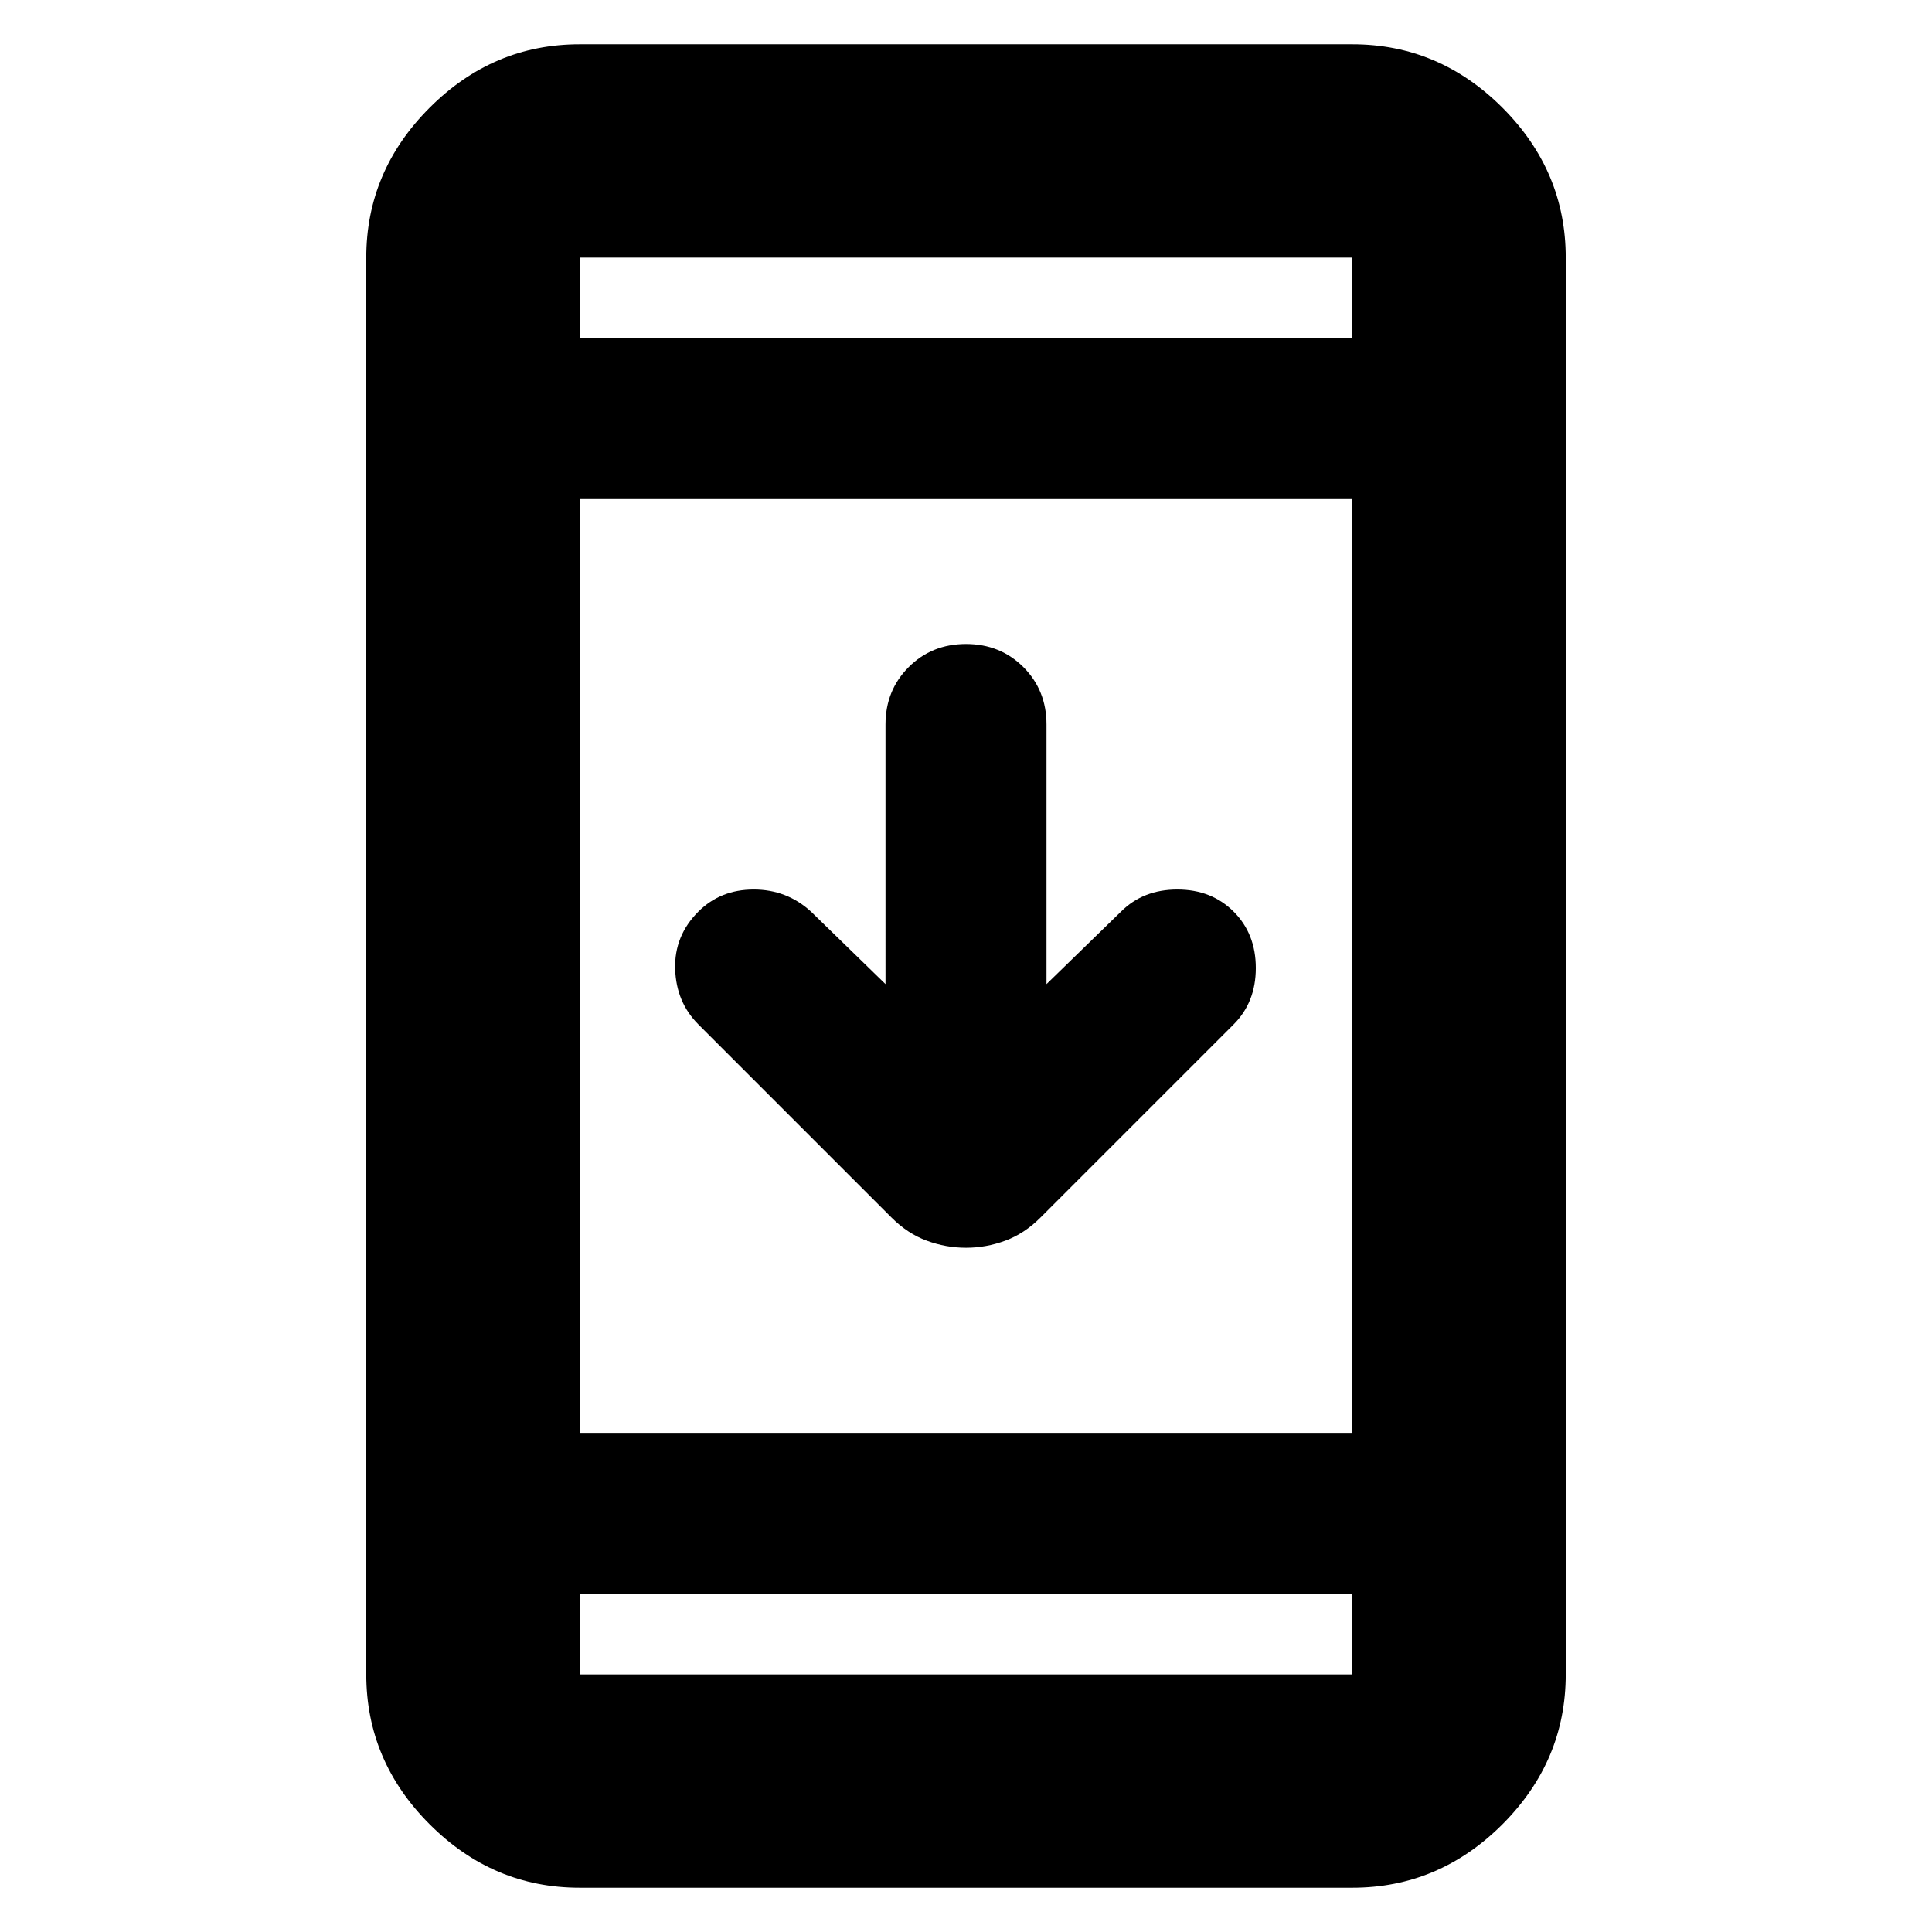 <svg xmlns="http://www.w3.org/2000/svg" height="24" width="24"><path d="M12 15.5q-.25 0-.488-.088-.237-.087-.437-.287l-2.4-2.4q-.275-.275-.288-.688-.012-.412.288-.712.275-.275.688-.275.412 0 .712.275l.925.9V9q0-.425.288-.713Q11.575 8 12 8t.713.287Q13 8.575 13 9v3.225l.925-.9q.275-.275.7-.275.425 0 .7.275.275.275.275.7 0 .425-.275.7l-2.4 2.4q-.2.2-.437.287-.238.088-.488.088Zm-4.8 7.95q-1.075 0-1.862-.787-.788-.788-.788-1.863V3.2q0-1.075.788-1.863Q6.125.55 7.2.55h9.6q1.075 0 1.863.787.787.788.787 1.863v17.6q0 1.075-.787 1.863-.788.787-1.863.787Zm0-5.65h9.6V6.2H7.2Zm0 2v1h9.6v-1Zm0-15.6h9.6v-1H7.2Zm0-1v1-1Zm0 17.6v-1 1Z"/></svg>